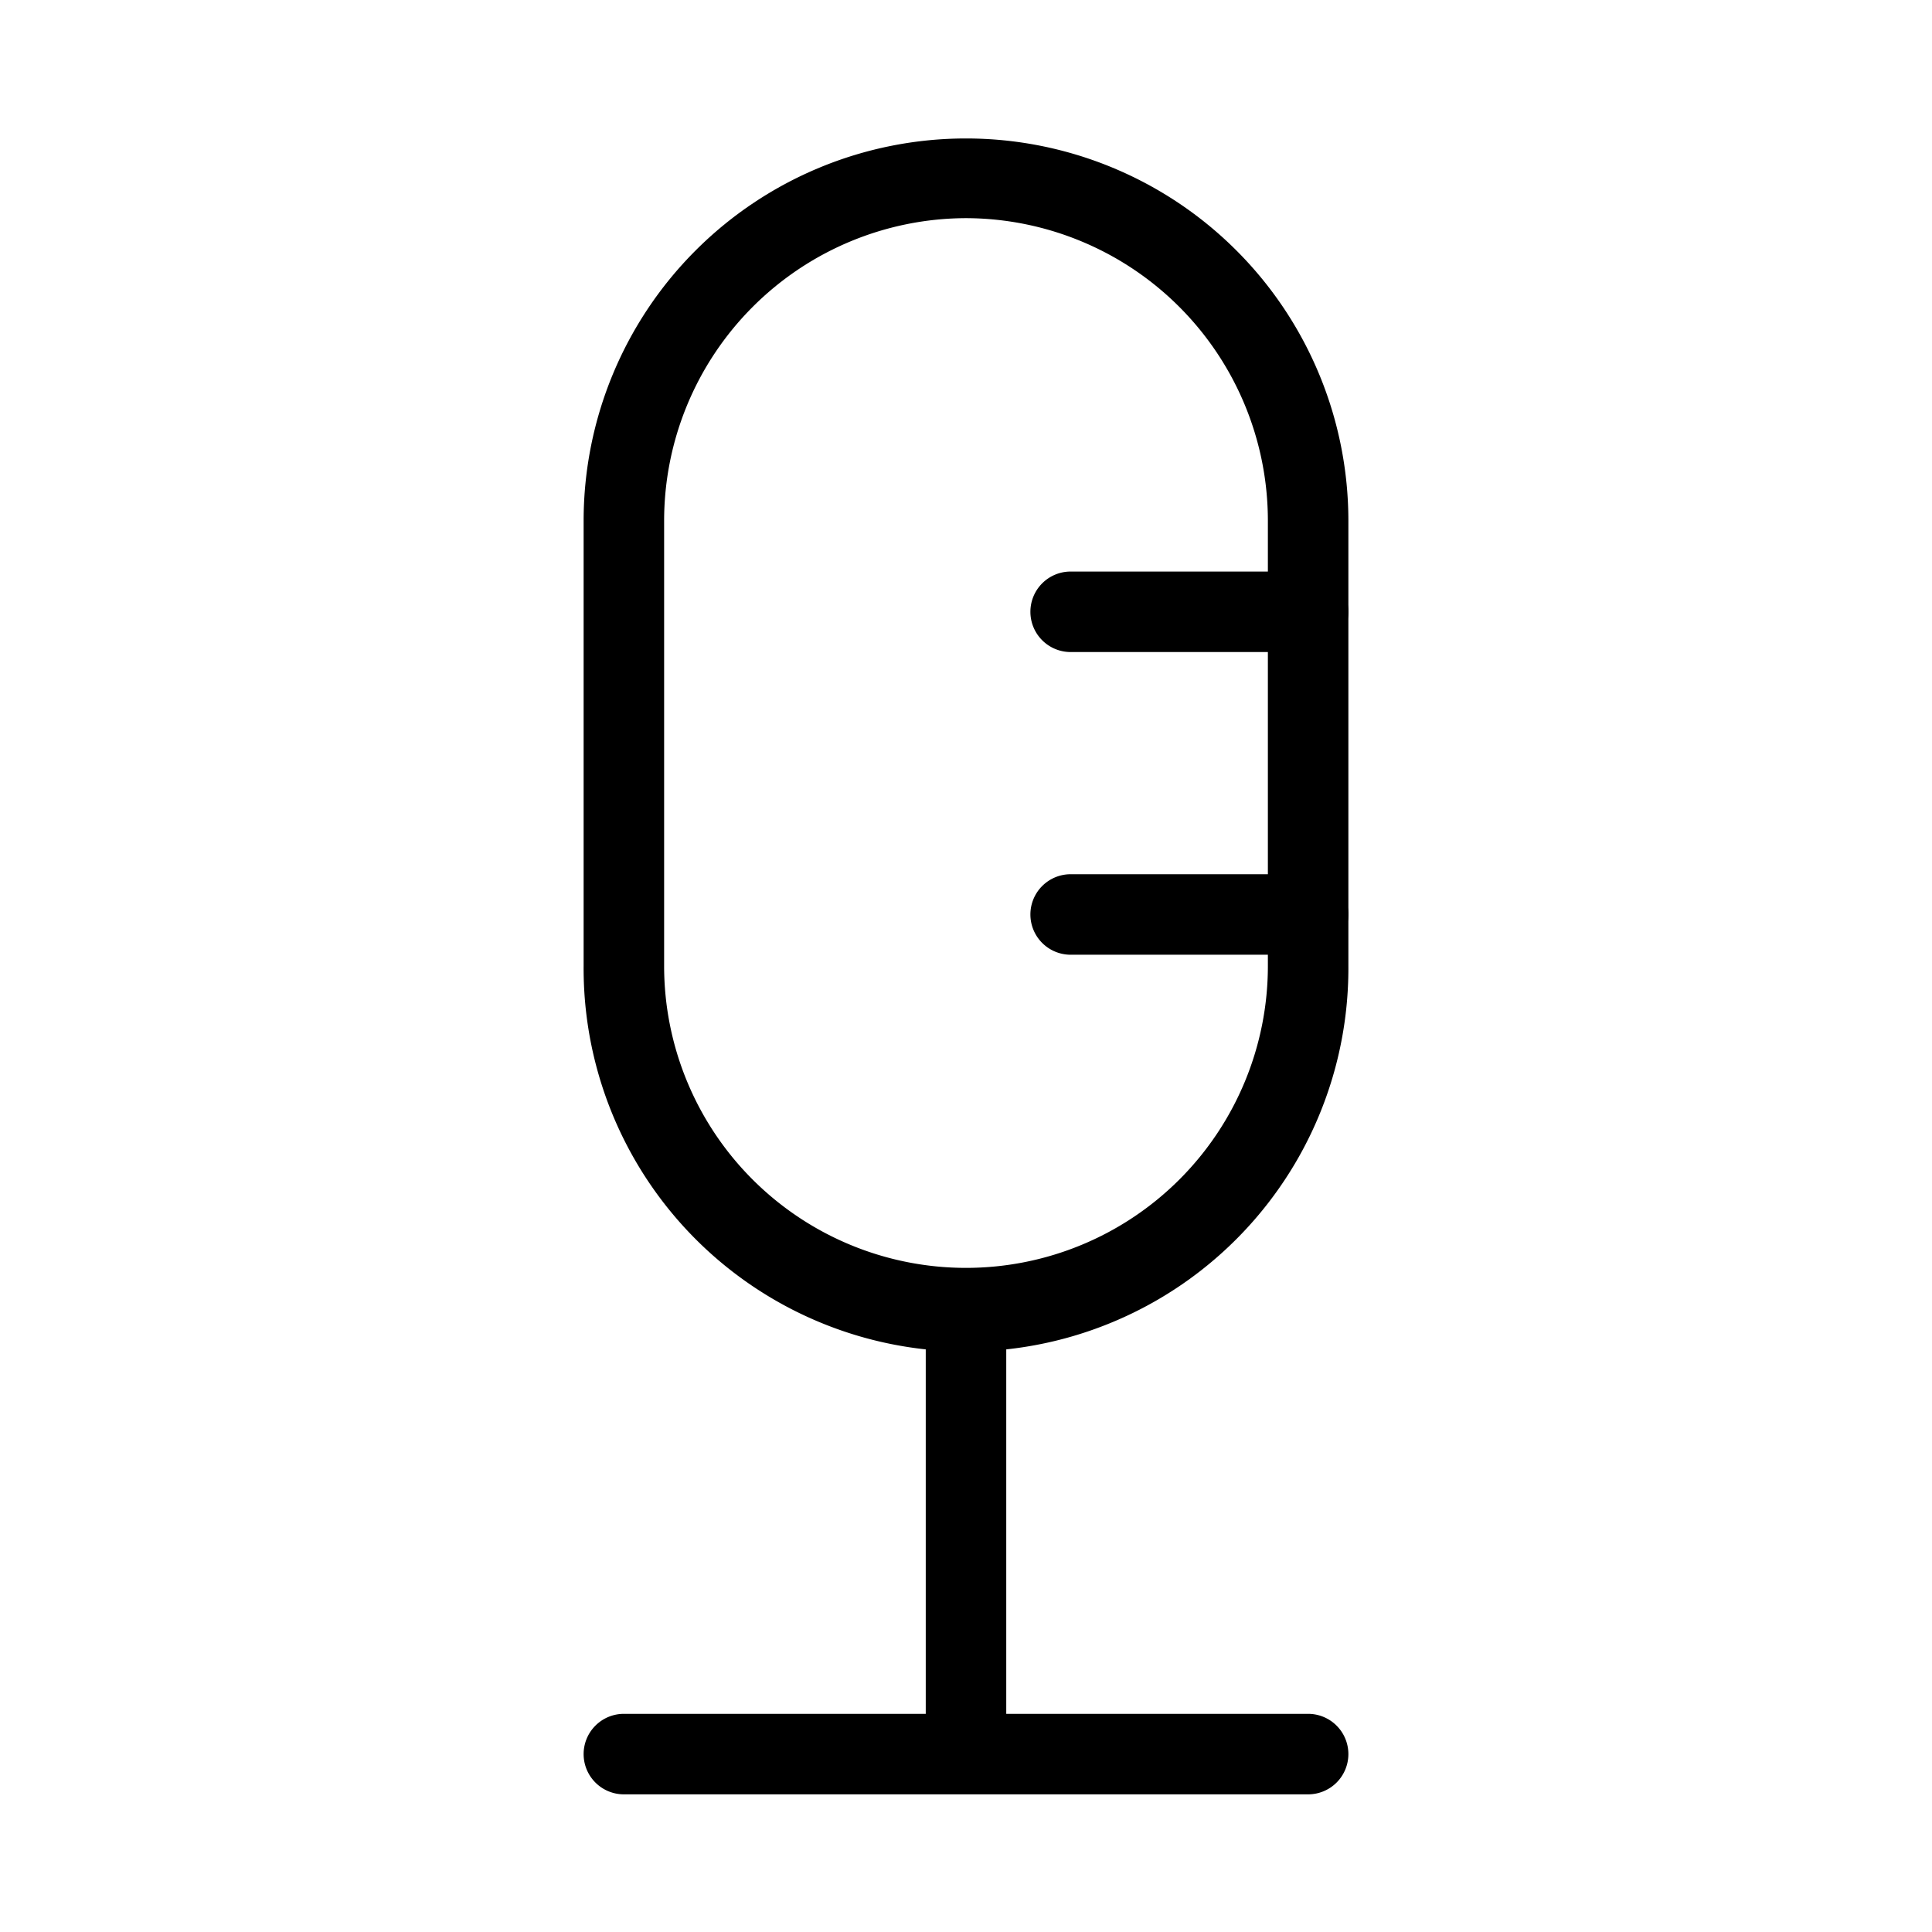 <svg id="Layer_1" data-name="Layer 1" xmlns="http://www.w3.org/2000/svg" xmlns:xlink="http://www.w3.org/1999/xlink" viewBox="0 0 24 24"><defs><style>.cls-1{fill:none;}.cls-2{clip-path:url(#clip-path);}</style><clipPath id="clip-path"><rect class="cls-1" y="-0.05" width="24" height="24"/></clipPath></defs><title>microhone</title><g class="cls-2"><path d="M12,16.79A4.76,4.76,0,0,1,7.25,12V6.47a4.75,4.75,0,1,1,9.5,0V12A4.76,4.76,0,0,1,12,16.79ZM12,2.71A3.76,3.76,0,0,0,8.25,6.47V12a3.75,3.75,0,1,0,7.5,0V6.47A3.76,3.76,0,0,0,12,2.71Z"/><path d="M16.25,22.29H7.75a.5.5,0,0,1-.5-.5.5.5,0,0,1,.5-.5H11.5v-5a.5.5,0,0,1,1,0v5h3.75a.5.5,0,0,1,.5.5A.5.5,0,0,1,16.25,22.29Z"/><path d="M16.25,8.1H13.3a.5.5,0,0,1-.5-.5.5.5,0,0,1,.5-.5h2.95a.5.5,0,0,1,.5.5A.5.5,0,0,1,16.25,8.1Z"/><path d="M16.25,11.86H13.3a.5.5,0,0,1-.5-.5.5.5,0,0,1,.5-.5h2.95a.5.5,0,0,1,.5.5A.5.5,0,0,1,16.25,11.86Z"/></g></svg>